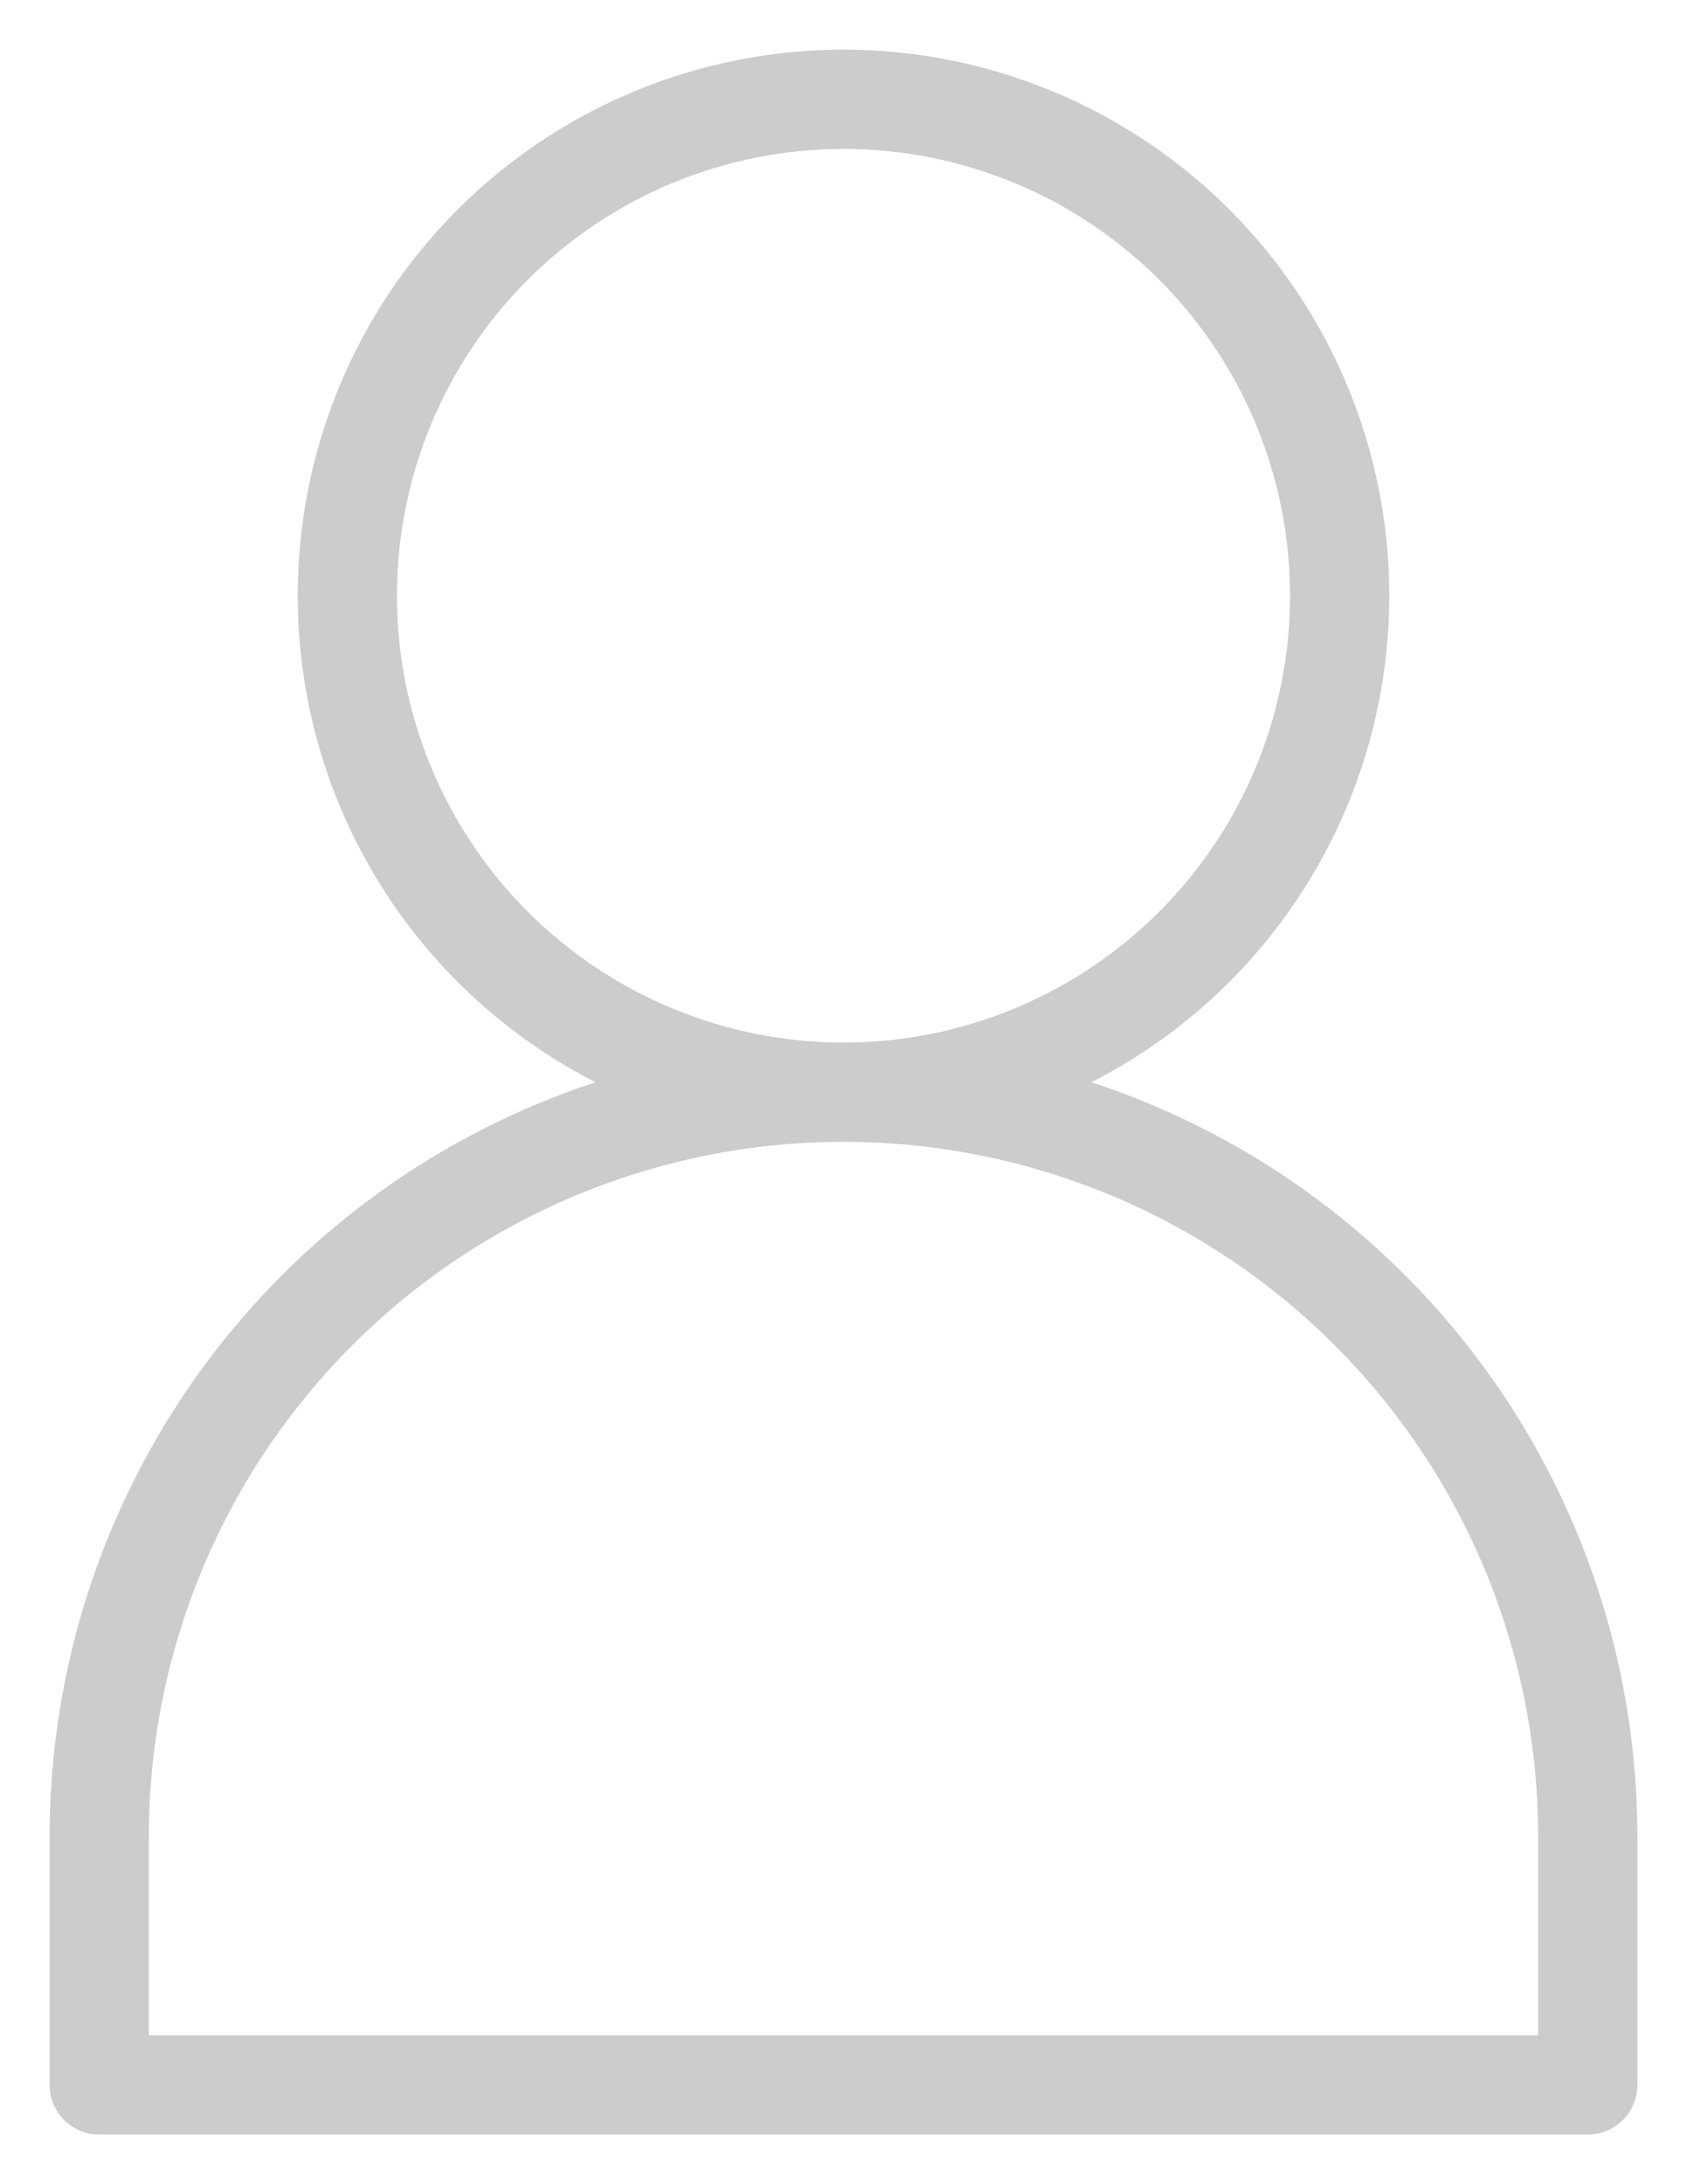 <svg width="17" height="22" viewBox="0 0 17 22" fill="none" xmlns="http://www.w3.org/2000/svg">
<path id="id_icon" d="M8.5 11.001C7.174 11.001 5.902 10.474 4.964 9.536C4.026 8.598 3.5 7.326 3.5 6C3.5 4.674 4.026 3.402 4.964 2.465C5.902 1.527 7.174 1 8.5 1C9.826 1 11.098 1.527 12.036 2.465C12.973 3.402 13.5 4.674 13.5 6C13.5 7.326 12.973 8.598 12.036 9.536C11.098 10.474 9.826 11.001 8.5 11.001ZM8.5 11.001C10.489 11.001 12.397 11.79 13.803 13.196C15.21 14.602 16 16.51 16 18.499V21H1V18.499C1 16.51 1.79 14.602 3.197 13.196C4.603 11.79 6.511 11.001 8.5 11.001Z" stroke="#CCCCCC" stroke-linecap="round" stroke-linejoin="round"/>
</svg>
